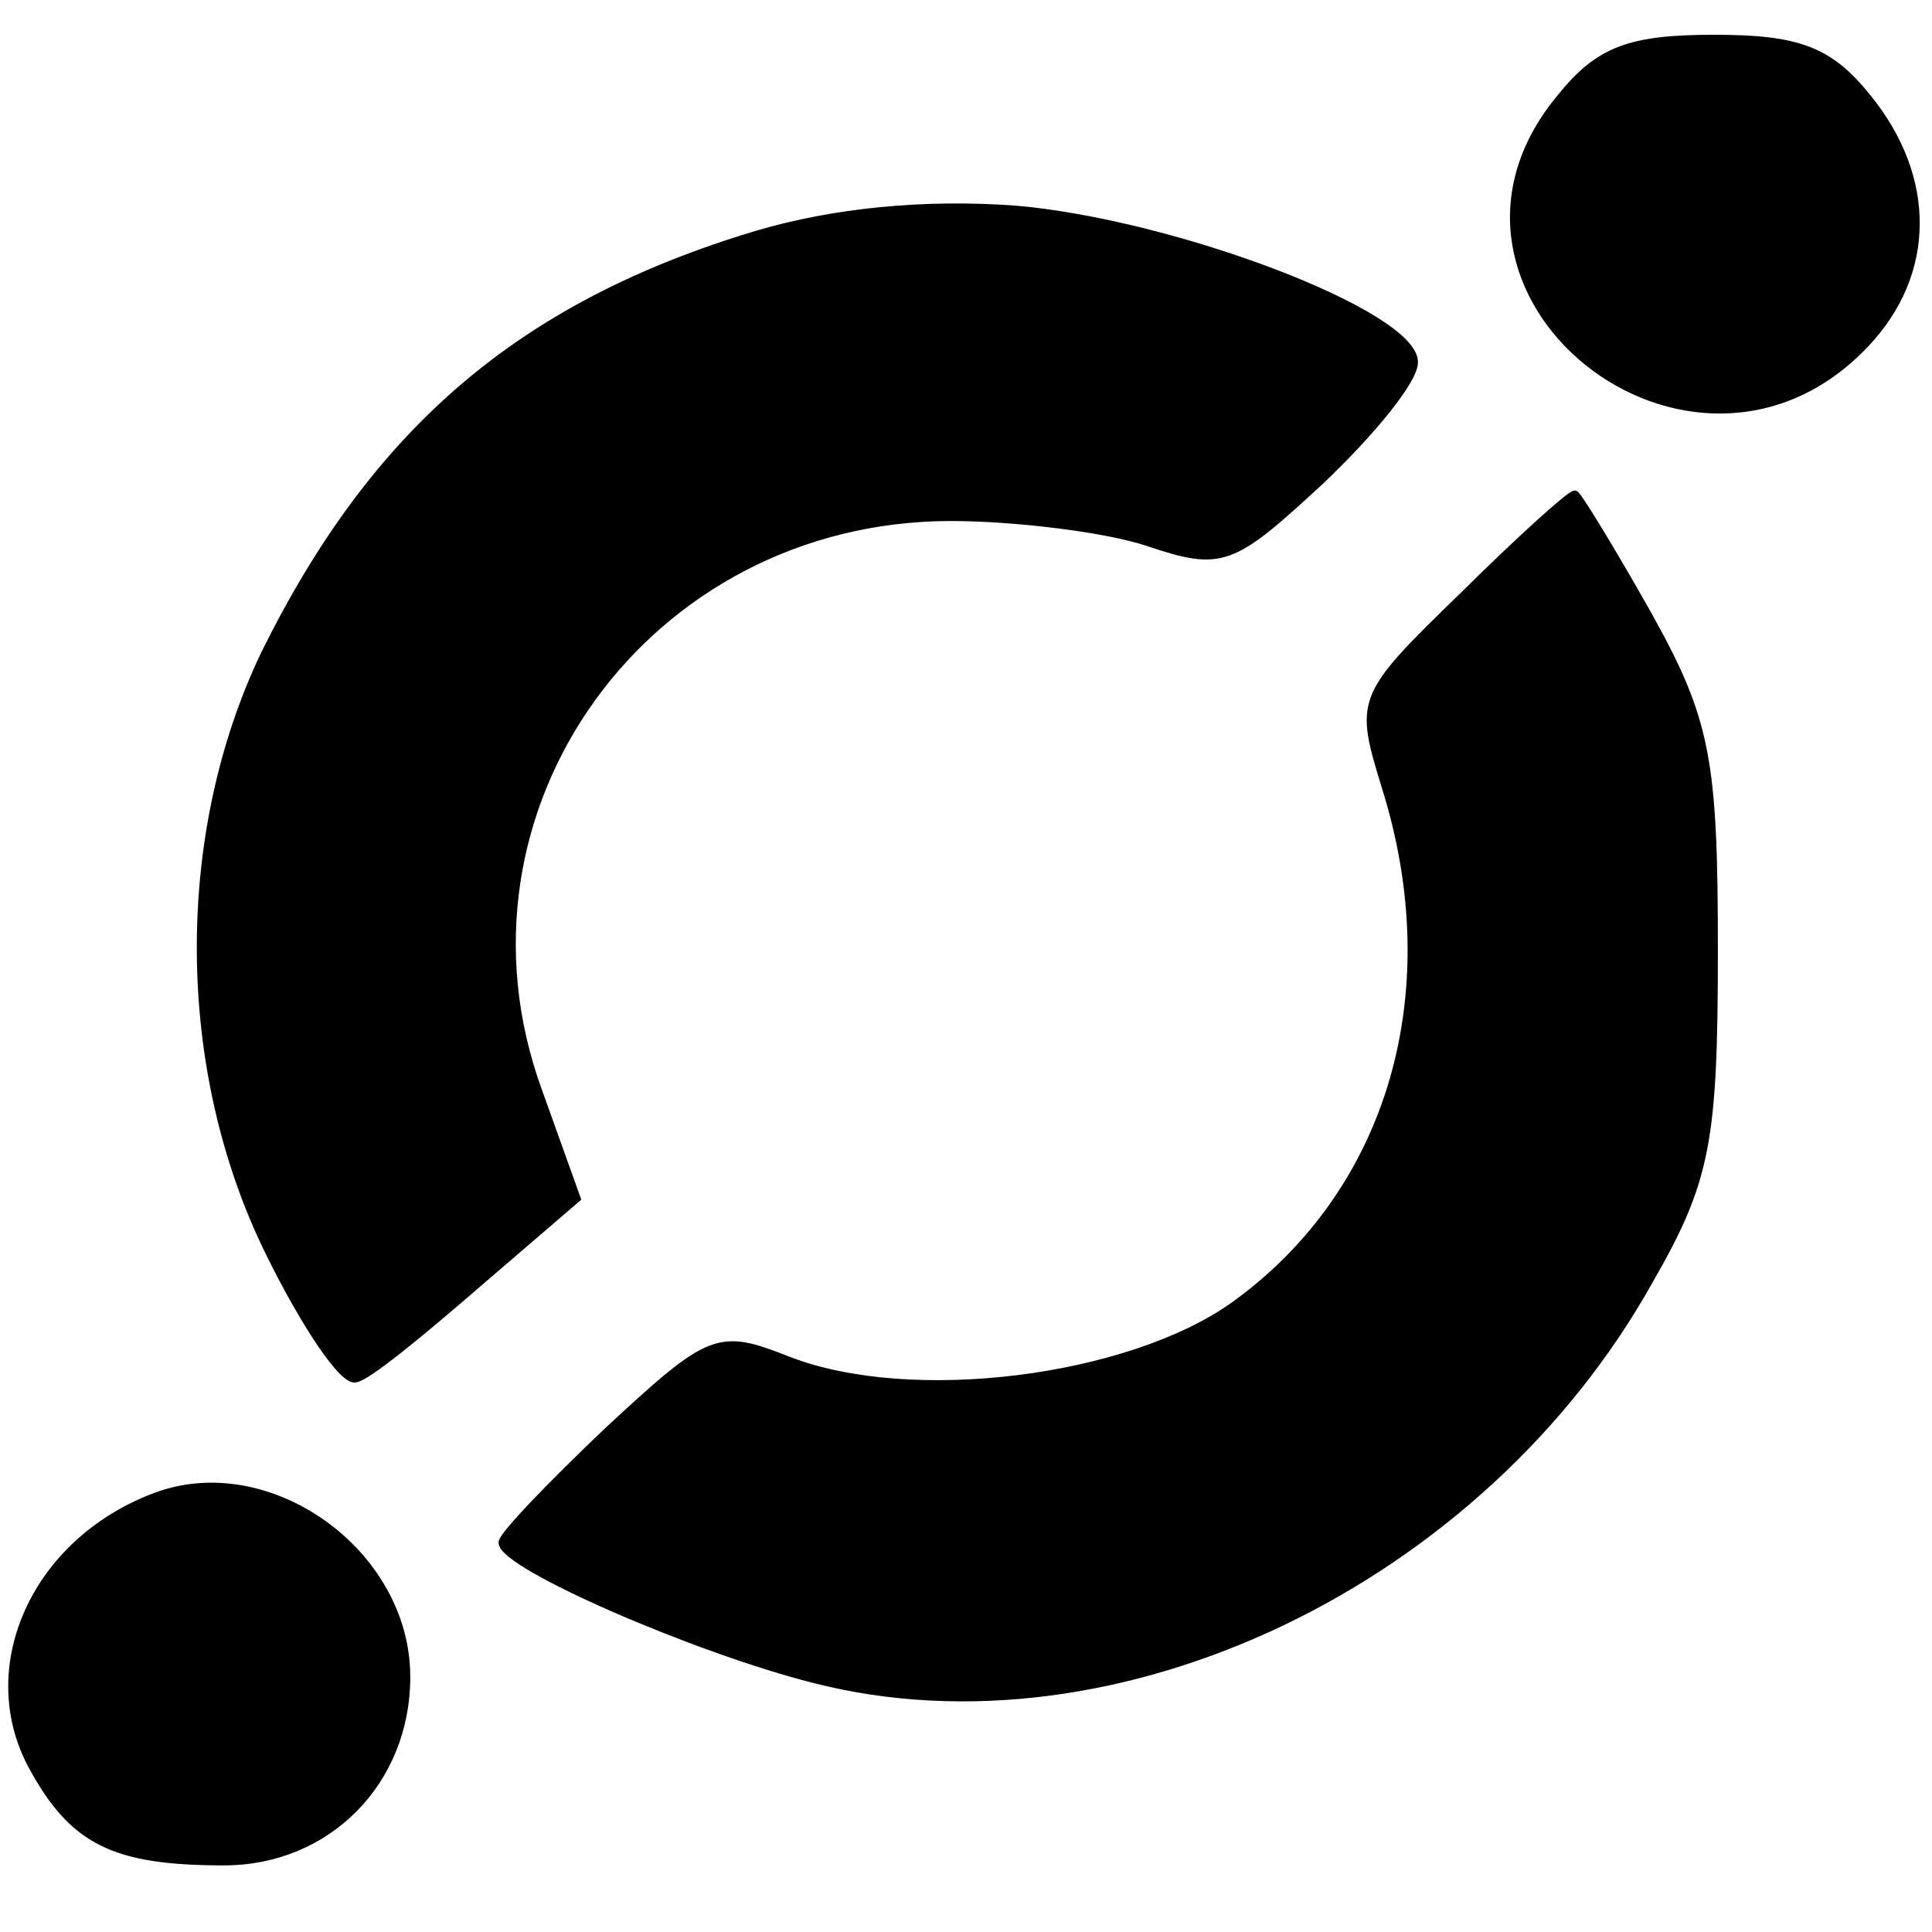<svg width="250" height="250" xmlns="http://www.w3.org/2000/svg"><path stroke="null" d="M201.924 12.666c-20.8 25.062 17.076 55.432 39.43 31.844 8.693-9.14 8.693-21.524.31-31.844C236.697 6.474 232.661 5 221.794 5c-10.866 0-14.902 1.474-19.87 7.666zM97.918 30.357c-30.425 9.14-49.364 25.357-63.645 54.253-11.177 23.293-11.177 53.663.62 77.546 4.658 9.435 9.625 16.806 11.178 16.216 1.552-.294 8.382-5.897 15.523-12.088l13.04-11.205-4.968-13.858c-13.35-36.561 13.97-74.302 53.4-74.302 8.383 0 20.18 1.474 25.458 3.243 9.625 3.243 10.867 2.654 22.354-7.96 6.52-6.193 12.108-12.974 12.108-15.333 0-6.192-31.047-17.986-51.537-19.755-11.798-.885-23.596.295-33.53 3.243zm91.277 46.882c-13.35 12.973-13.35 13.268-9.935 24.472 8.383 26.537.932 52.484-19.559 67.226-13.66 9.73-41.913 13.268-57.747 7.077-9.003-3.539-9.935-3.244-23.285 9.14-7.45 7.076-13.66 13.563-13.66 14.448 0 2.948 25.148 13.858 40.36 17.69 39.12 10.026 86.31-12.678 108.043-51.598 7.45-12.974 8.382-17.986 8.382-42.754s-.931-29.78-8.693-43.638c-4.657-8.255-9.003-15.332-9.314-15.332-.62 0-7.14 5.897-14.592 13.269zM19.991 193.705c-15.523 5.897-22.664 22.113-15.833 34.792 5.278 9.73 10.555 12.384 24.837 12.384 13.35 0 23.595-10.32 23.595-23.883 0-16.217-18.007-28.896-32.599-23.293z"/></svg>